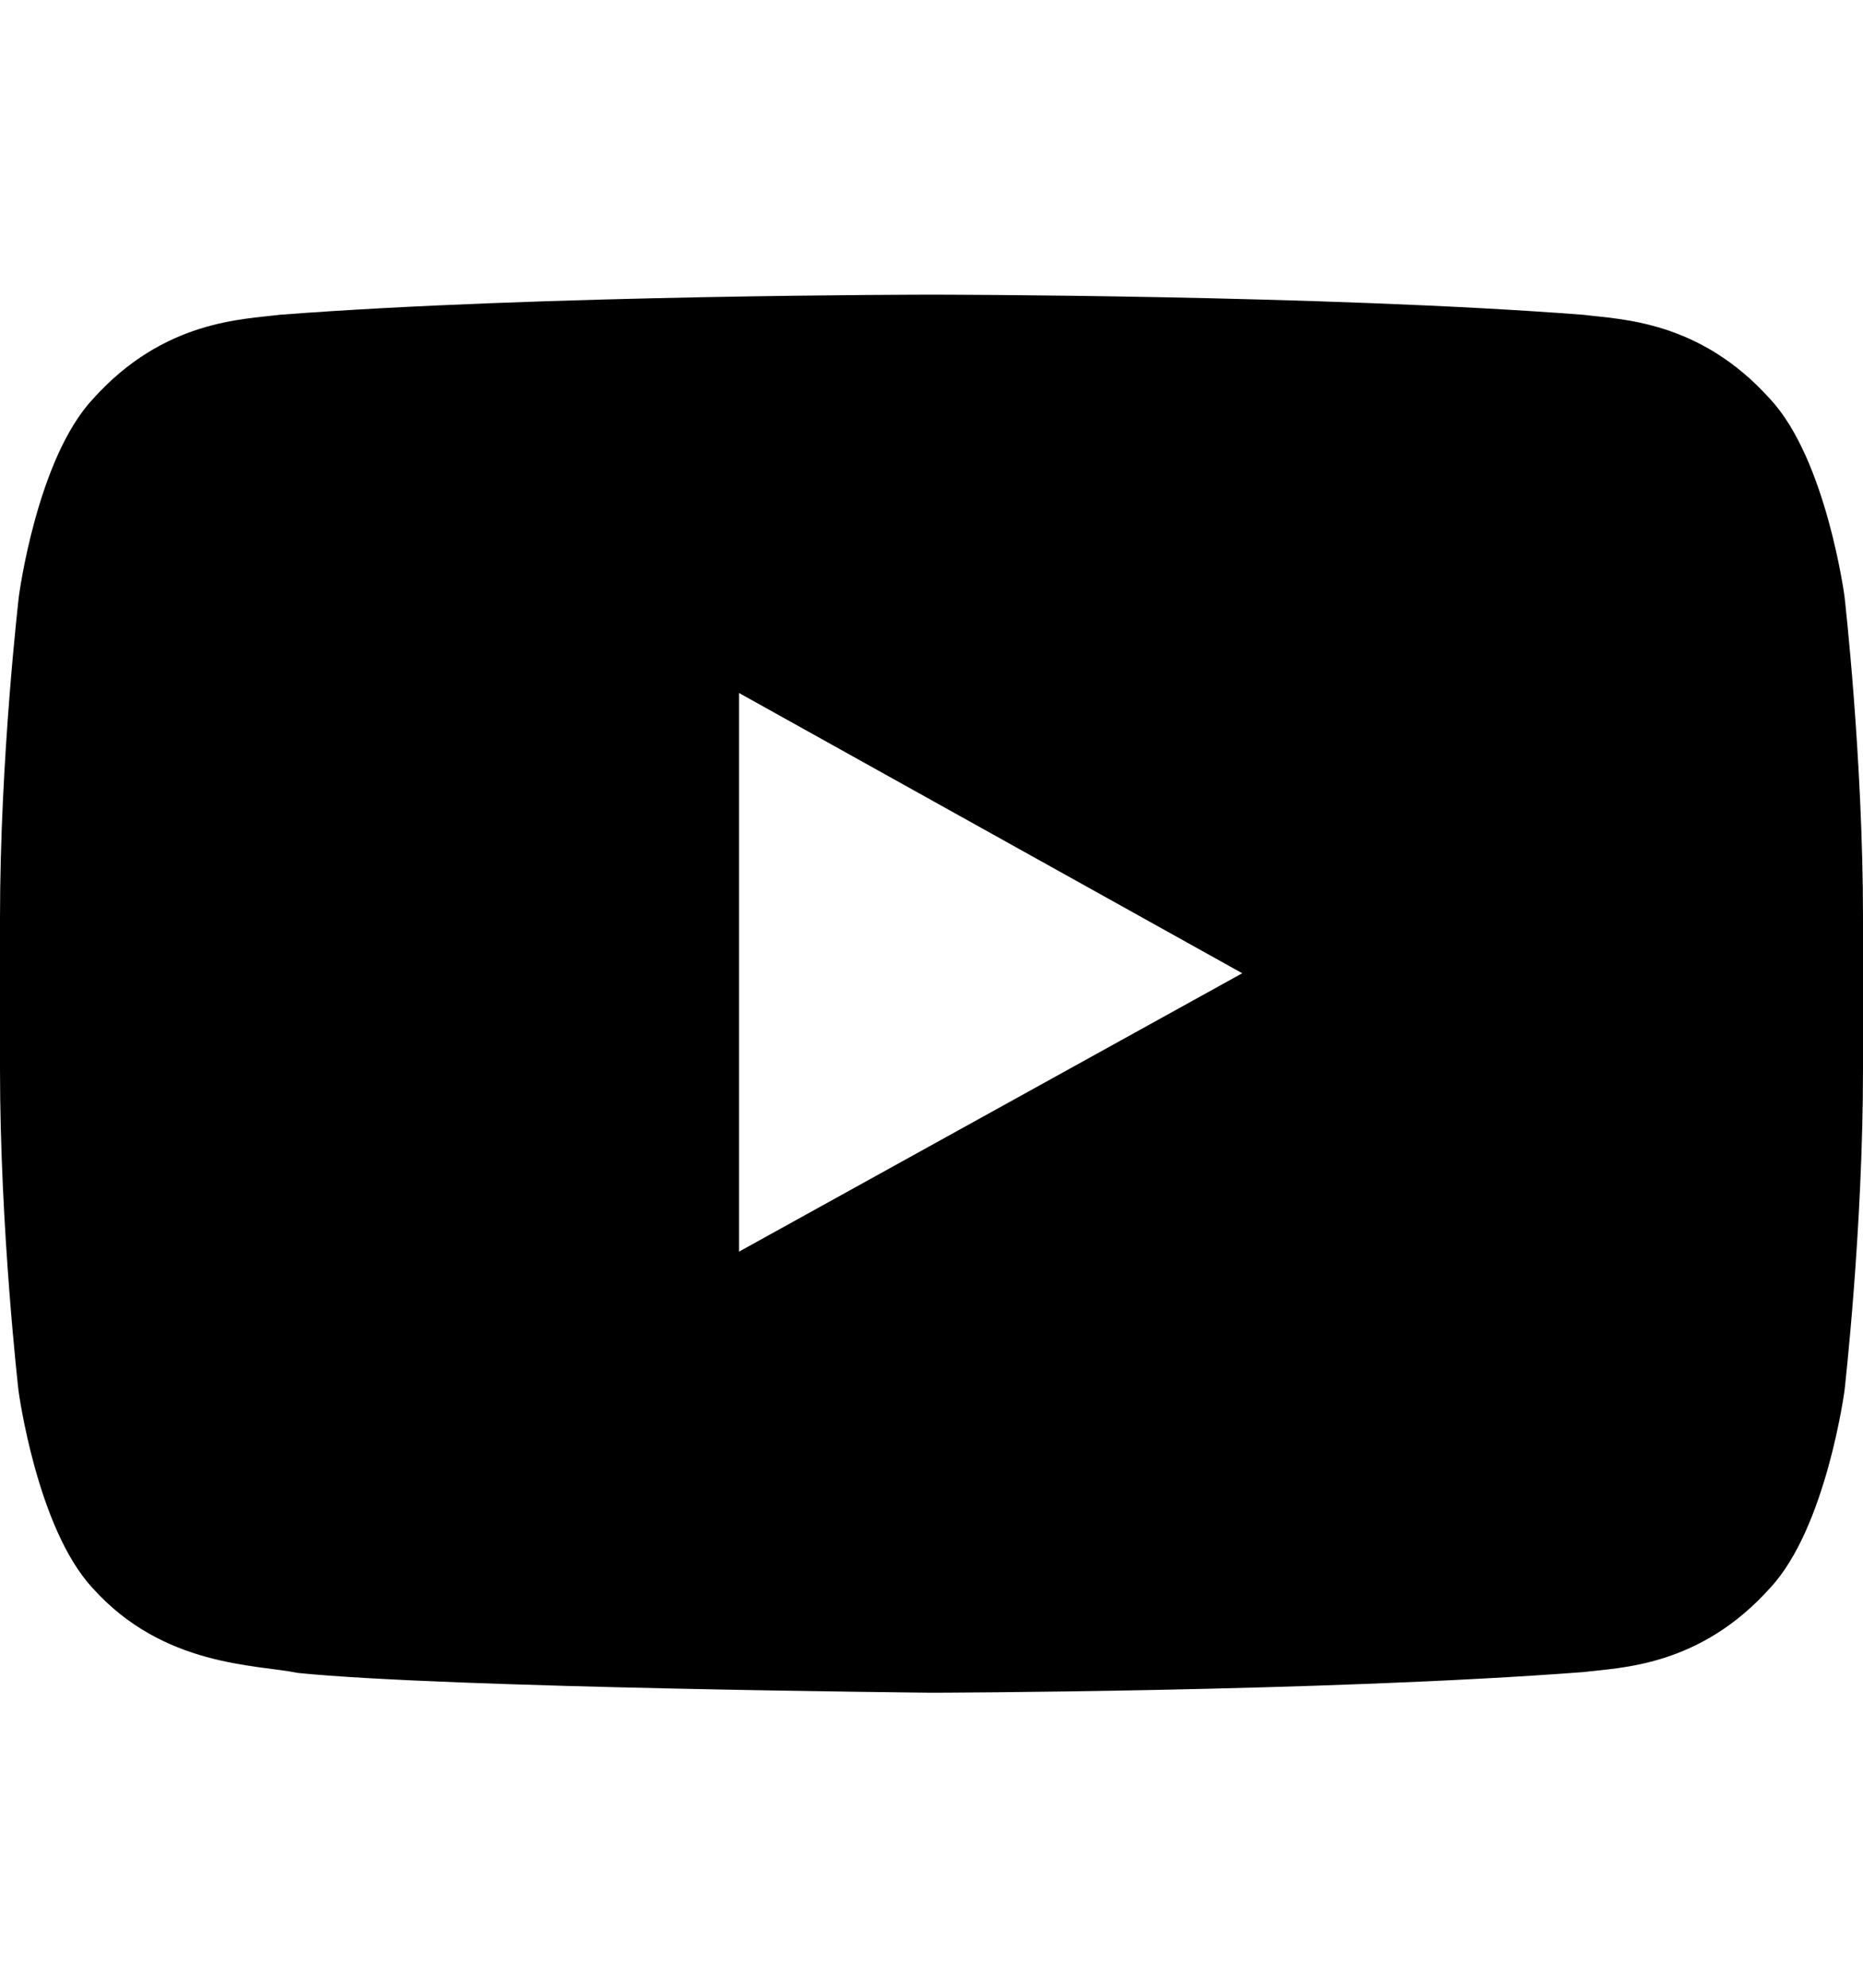 <svg width="15" height="16" viewBox="0 0 15 16" fill="none" xmlns="http://www.w3.org/2000/svg">
<path d="M14.851 4.8C14.851 4.8 14.704 3.697 14.253 3.213C13.682 2.575 13.043 2.572 12.75 2.534C10.652 2.372 7.503 2.372 7.503 2.372H7.497C7.497 2.372 4.348 2.372 2.25 2.534C1.957 2.572 1.318 2.575 0.747 3.213C0.296 3.697 0.152 4.8 0.152 4.8C0.152 4.8 0 6.097 0 7.391V8.603C0 9.897 0.149 11.194 0.149 11.194C0.149 11.194 0.296 12.297 0.744 12.781C1.315 13.419 2.065 13.397 2.399 13.466C3.601 13.588 7.5 13.625 7.5 13.625C7.5 13.625 10.652 13.619 12.75 13.459C13.043 13.422 13.682 13.419 14.253 12.781C14.704 12.297 14.851 11.194 14.851 11.194C14.851 11.194 15 9.9 15 8.603V7.391C15 6.097 14.851 4.8 14.851 4.8ZM5.95 10.075V5.578L10.002 7.834L5.95 10.075Z" fill="currentColor"/>
</svg>
